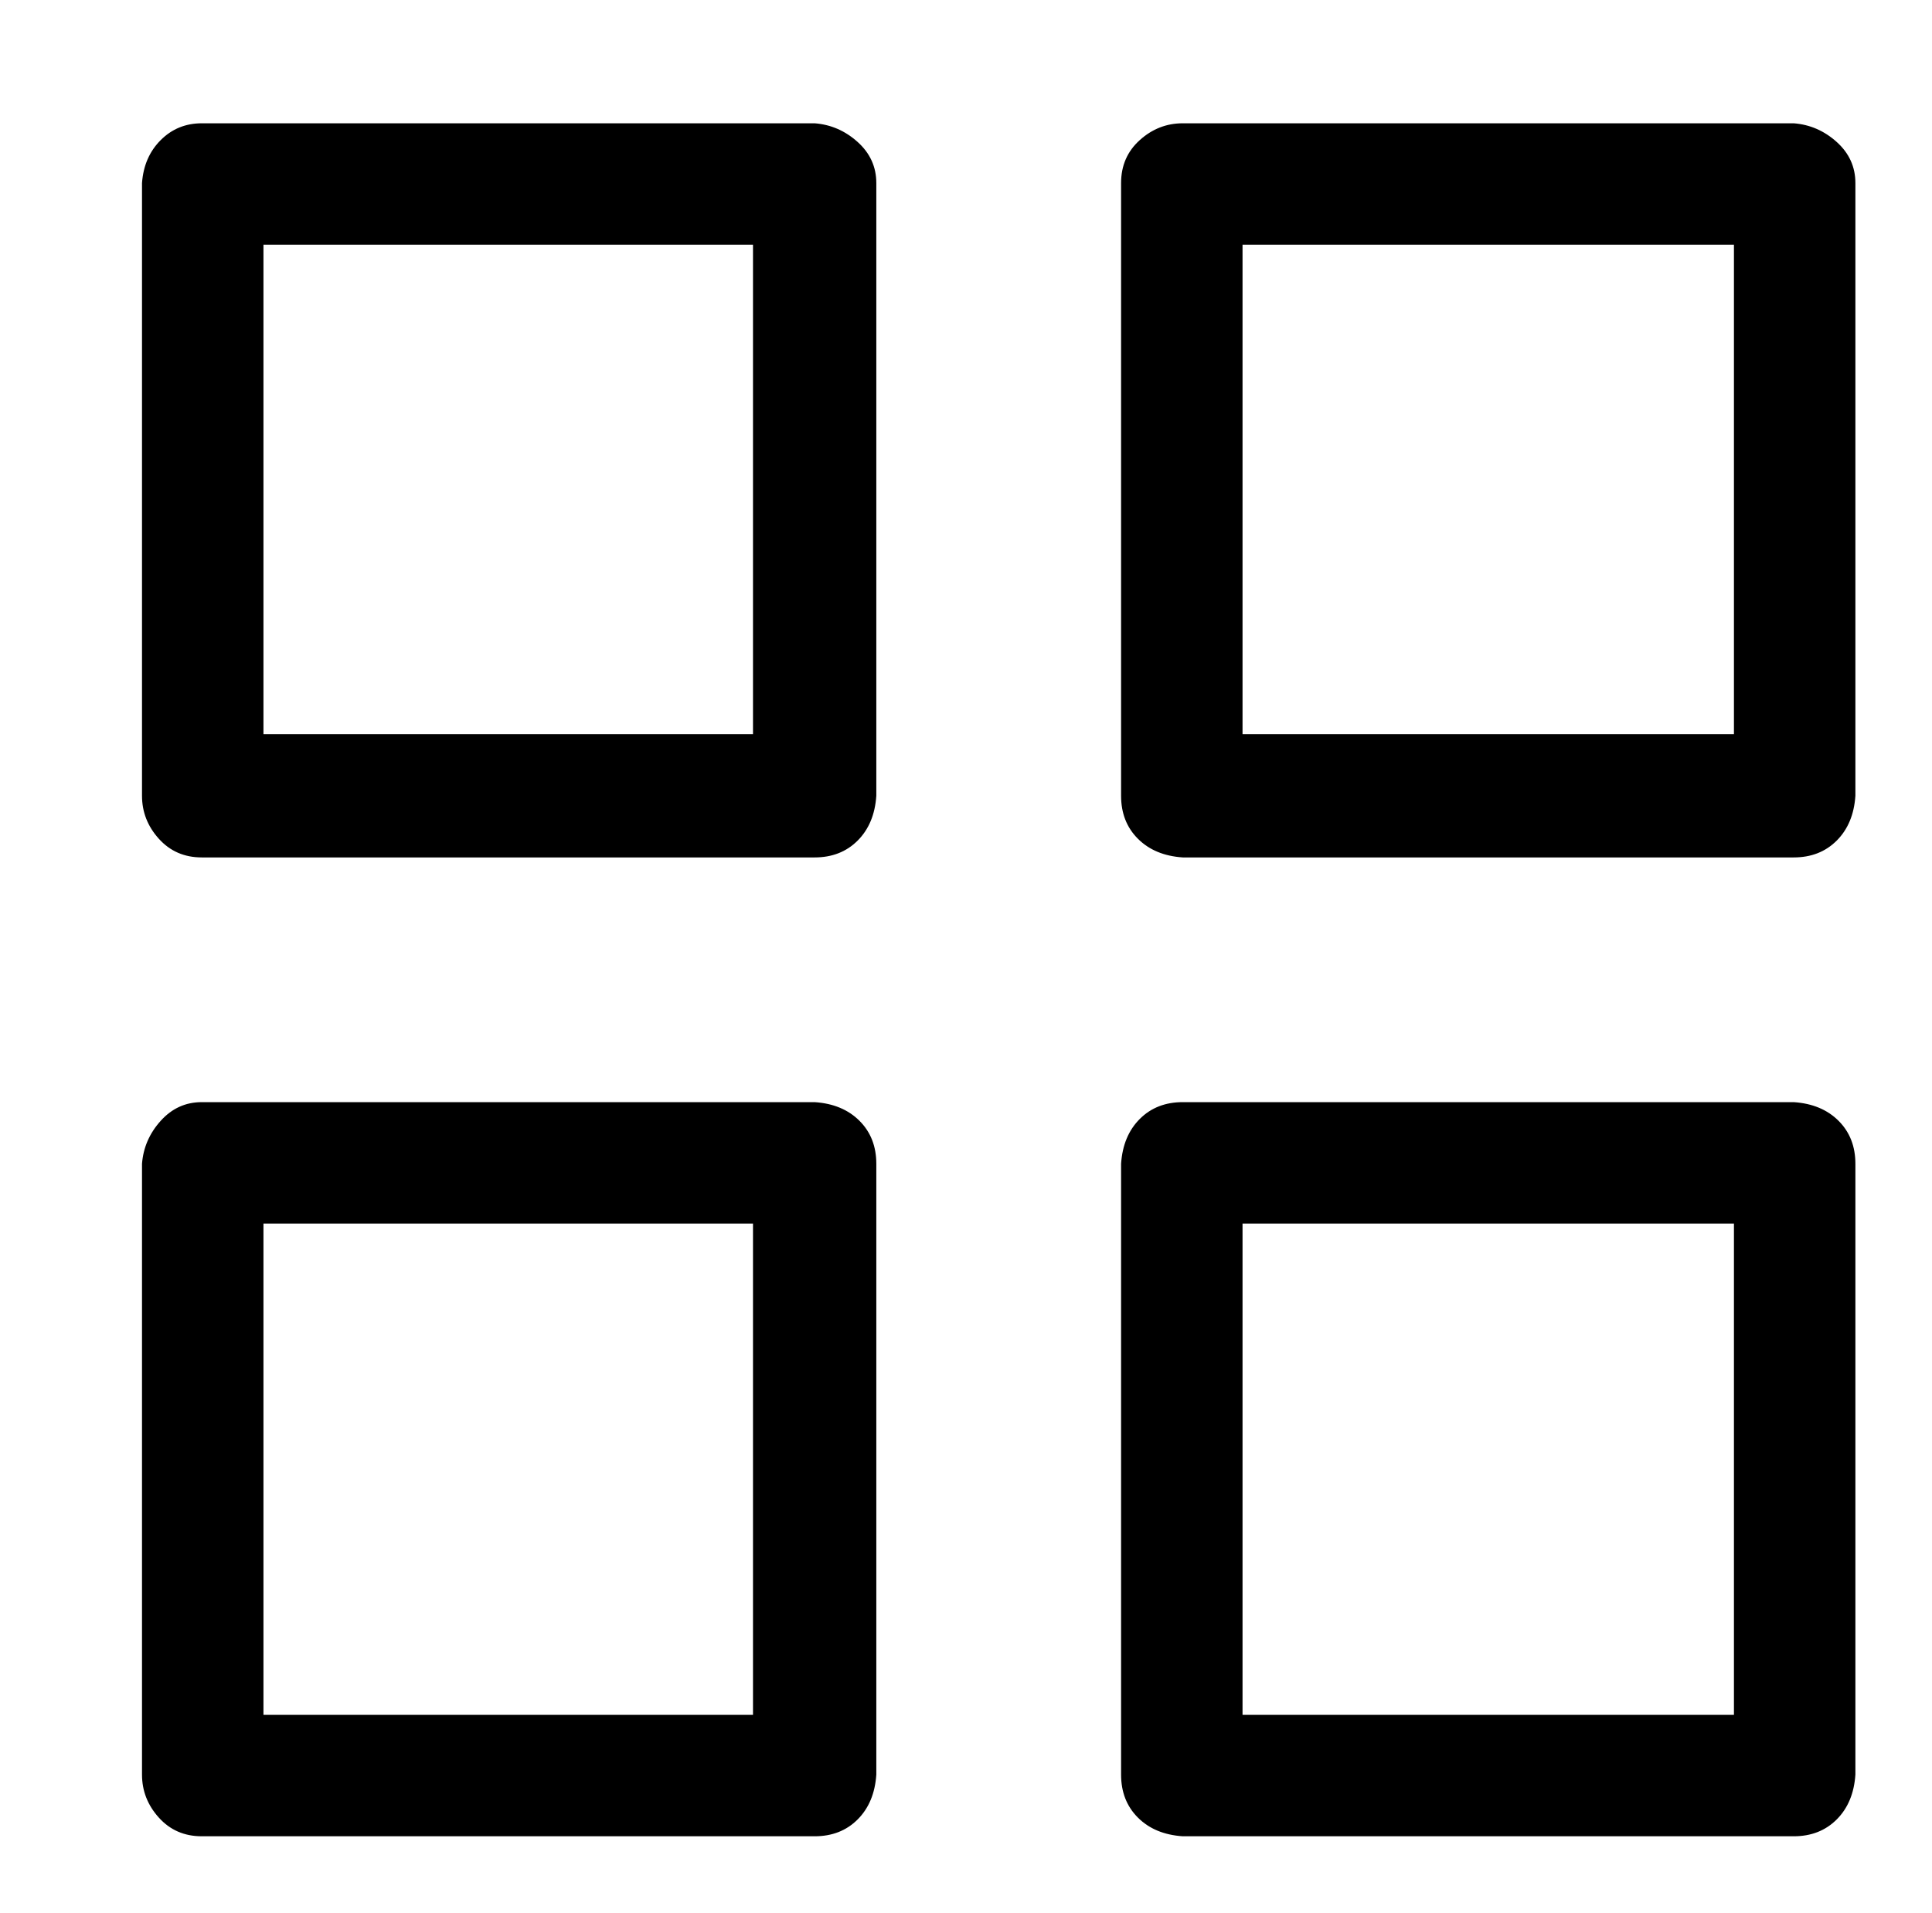 <?xml version="1.0" standalone="no"?>
<!DOCTYPE svg PUBLIC "-//W3C//DTD SVG 1.1//EN" "http://www.w3.org/Graphics/SVG/1.1/DTD/svg11.dtd" >
<svg xmlns="http://www.w3.org/2000/svg" xmlns:xlink="http://www.w3.org/1999/xlink" version="1.1" viewBox="-10 0 1034 1024">
   <path fill="currentColor"
d="M426 66h-328q-13 0 -22 9t-10 23v328q0 13 9 23t23 10h328q14 0 23 -9t10 -24v-328q0 -13 -10 -22t-23 -10zM393 393h-262v-262h262v262zM950 66h-327q-13 0 -23 9t-10 23v328q0 14 9 23t24 10h327q14 0 23 -9t10 -24v-328q0 -13 -10 -22t-23 -10zM918 393h-263v-262h263
v262zM426 590h-328q-13 0 -22 10t-10 23v327q0 13 9 23t23 10h328q14 0 23 -9t10 -24v-327q0 -14 -9 -23t-24 -10zM393 918h-262v-263h262v263zM950 590h-327q-14 0 -23 9t-10 24v327q0 14 9 23t24 10h327q14 0 23 -9t10 -24v-327q0 -14 -9 -23t-24 -10zM918 918h-263v-263
h263v263z" />
</svg>
